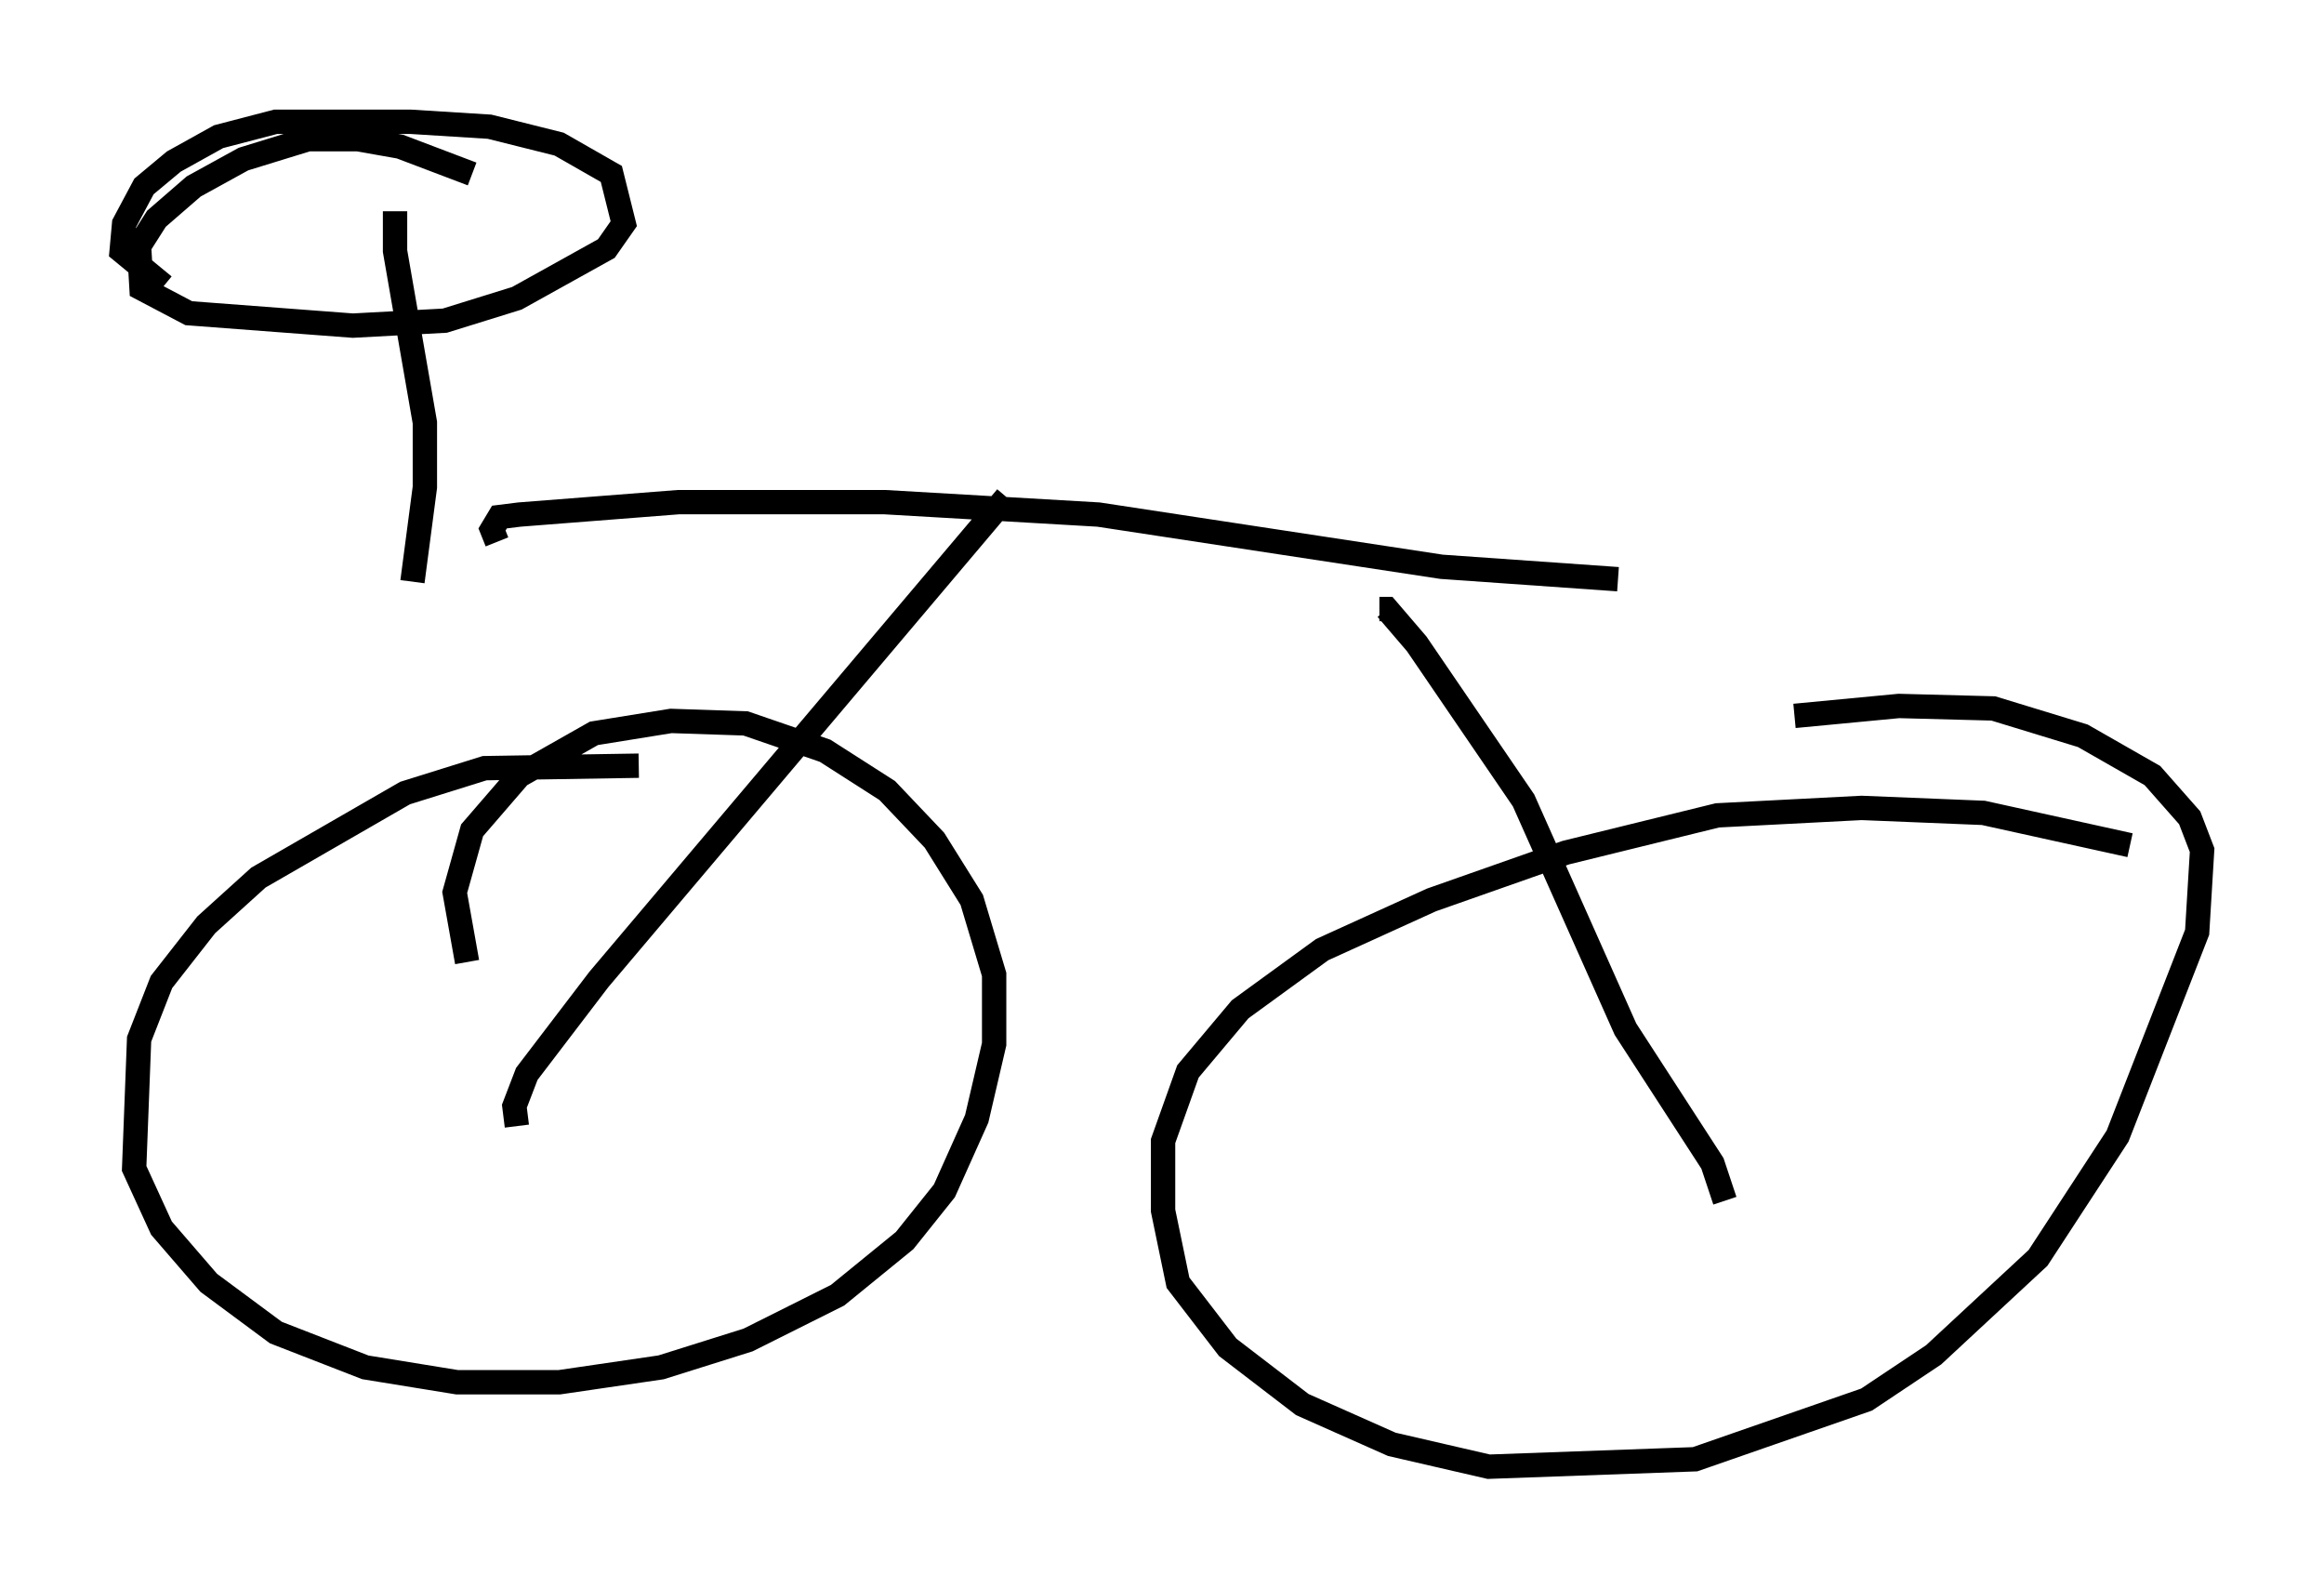 <?xml version="1.0" encoding="utf-8" ?>
<svg baseProfile="full" height="65.228" version="1.1" width="95.445" xmlns="http://www.w3.org/2000/svg" xmlns:ev="http://www.w3.org/2001/xml-events" xmlns:xlink="http://www.w3.org/1999/xlink"><defs /><rect fill="white" height="65.228" width="95.445" x="0" y="0" /><path d="M26.846, 31.848 m-0.613, -0.408 l-6.329, 0.102 -3.267, 1.021 l-6.023, 3.471 -2.144, 1.94 l-1.838, 2.348 -0.919, 2.348 l-0.204, 5.308 1.123, 2.45 l1.94, 2.246 2.756, 2.042 l3.675, 1.429 3.777, 0.613 l4.185, 0.0 4.185, -0.613 l3.573, -1.123 3.675, -1.838 l2.756, -2.246 1.633, -2.042 l1.327, -2.96 0.715, -3.063 l0.0, -2.858 -0.919, -3.063 l-1.531, -2.45 -1.94, -2.042 l-2.552, -1.633 -3.267, -1.123 l-3.063, -0.102 -3.165, 0.51 l-3.063, 1.735 -1.94, 2.246 l-0.715, 2.552 0.51, 2.858 m68.295, -4.798 l-6.023, -1.327 -5.002, -0.204 l-5.921, 0.306 -6.227, 1.531 l-5.513, 1.94 -4.492, 2.042 l-3.369, 2.45 -2.144, 2.552 l-1.021, 2.858 0.0, 2.858 l0.613, 2.96 2.042, 2.654 l3.063, 2.348 3.675, 1.633 l3.981, 0.919 8.473, -0.306 l7.044, -2.45 2.756, -1.838 l4.288, -3.981 3.267, -5.002 l3.267, -8.371 0.204, -3.369 l-0.51, -1.327 -1.531, -1.735 l-2.858, -1.633 -3.675, -1.123 l-3.879, -0.102 -4.288, 0.408 m-52.471, 16.844 l-0.102, -0.817 0.51, -1.327 l2.96, -3.879 16.742, -19.804 m29.502, 28.89 l-0.51, -1.531 -3.573, -5.513 l-4.185, -9.392 -4.39, -6.431 l-1.225, -1.429 -0.306, 0.0 m-36.24, -2.756 l-0.204, -0.51 0.306, -0.51 l0.817, -0.102 6.533, -0.51 l8.473, 0.0 8.779, 0.51 l14.088, 2.144 7.248, 0.51 m-49.511, 0.102 l0.51, -3.879 0.0, -2.654 l-1.225, -7.044 0.0, -1.633 m3.165, -1.531 l-2.96, -1.123 -1.735, -0.306 l-2.042, 0.0 -2.654, 0.817 l-2.042, 1.123 -1.531, 1.327 l-0.715, 1.123 0.102, 1.735 l1.94, 1.021 6.738, 0.51 l3.777, -0.204 2.96, -0.919 l3.675, -2.042 0.715, -1.021 l-0.51, -2.042 -2.144, -1.225 l-2.858, -0.715 -3.267, -0.204 l-5.513, 0.0 -2.348, 0.613 l-1.838, 1.021 -1.225, 1.021 l-0.817, 1.531 -0.102, 1.123 l1.735, 1.429 " fill="none" stroke="black" stroke-width="1" /></svg>